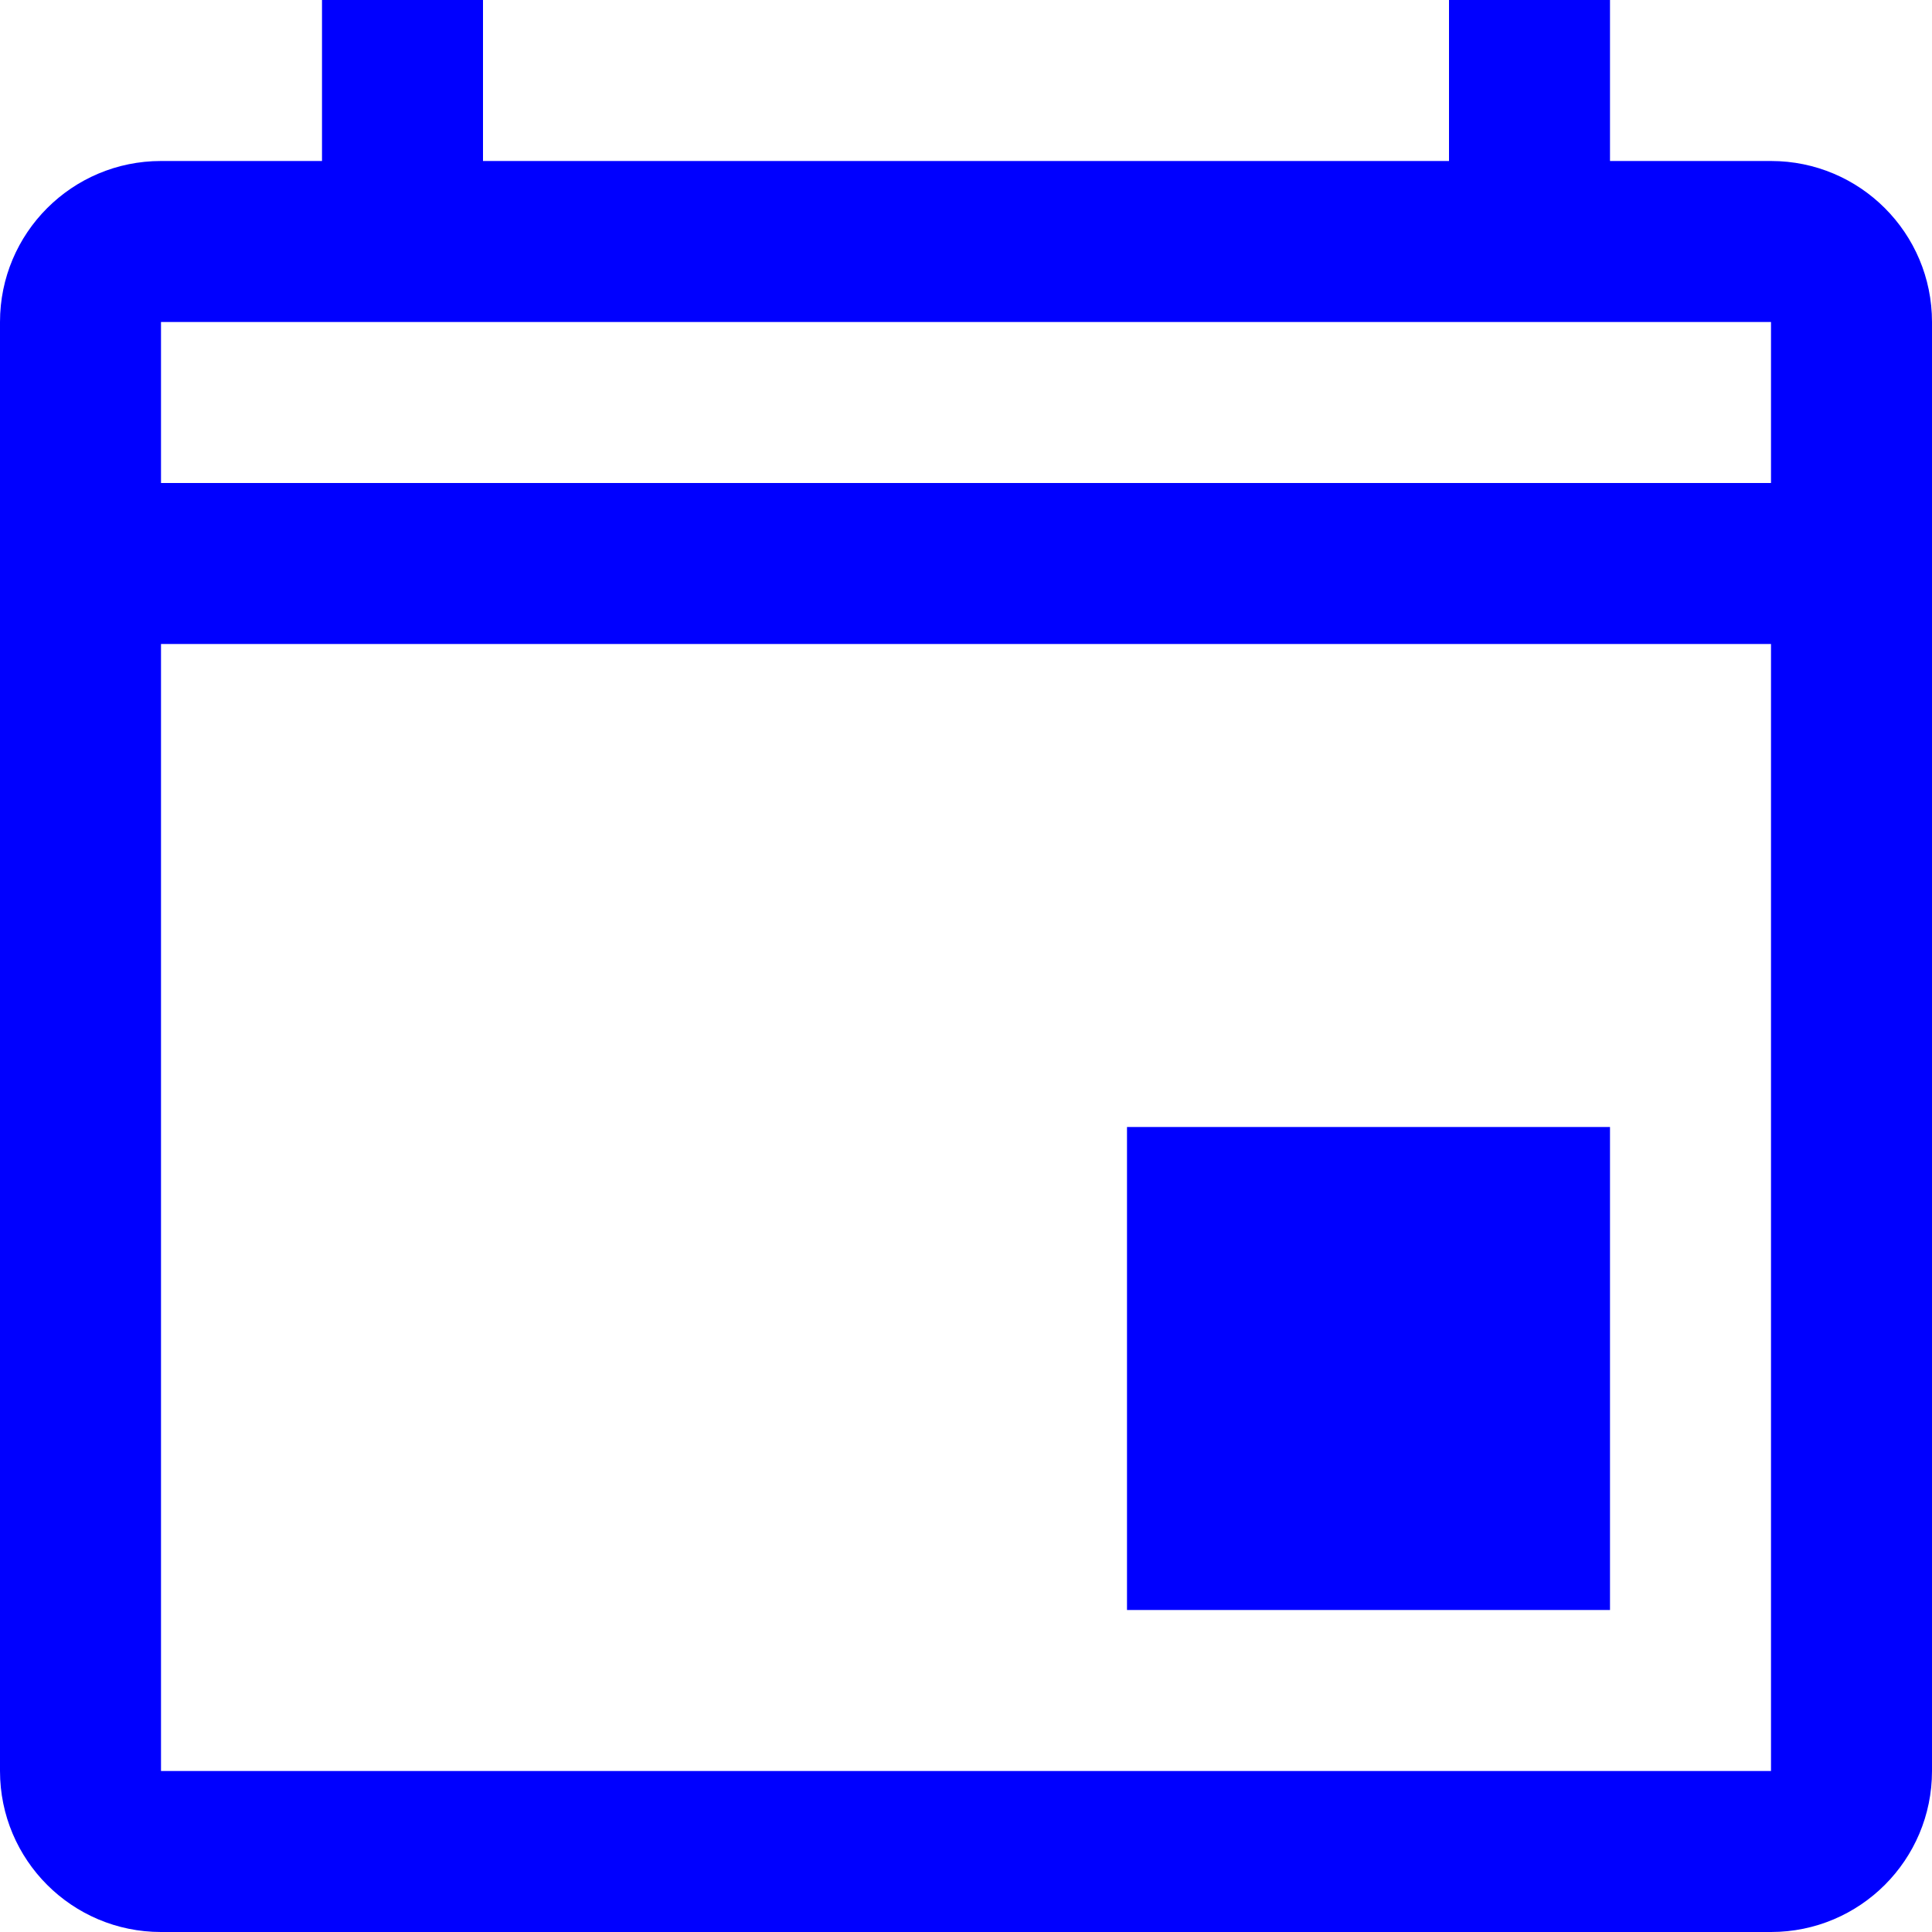 <svg width="24" height="24" viewBox="0 0 24 24" fill="none" xmlns="http://www.w3.org/2000/svg">
<path d="M14 14H20V20H14V14Z" fill="#0000FF"/>
<path fill-rule="evenodd" clip-rule="evenodd" d="M22 2H20V0H18V2H6V0H4V2H2C0.895 2 0 2.895 0 4V22C0 23.105 0.895 24 2 24H22C23.105 24 24 23.105 24 22V4C24 2.895 23.105 2 22 2ZM22 8H2V22H22V8ZM22 4H2V6H22V4Z" fill="#0000FF"/>
</svg>
